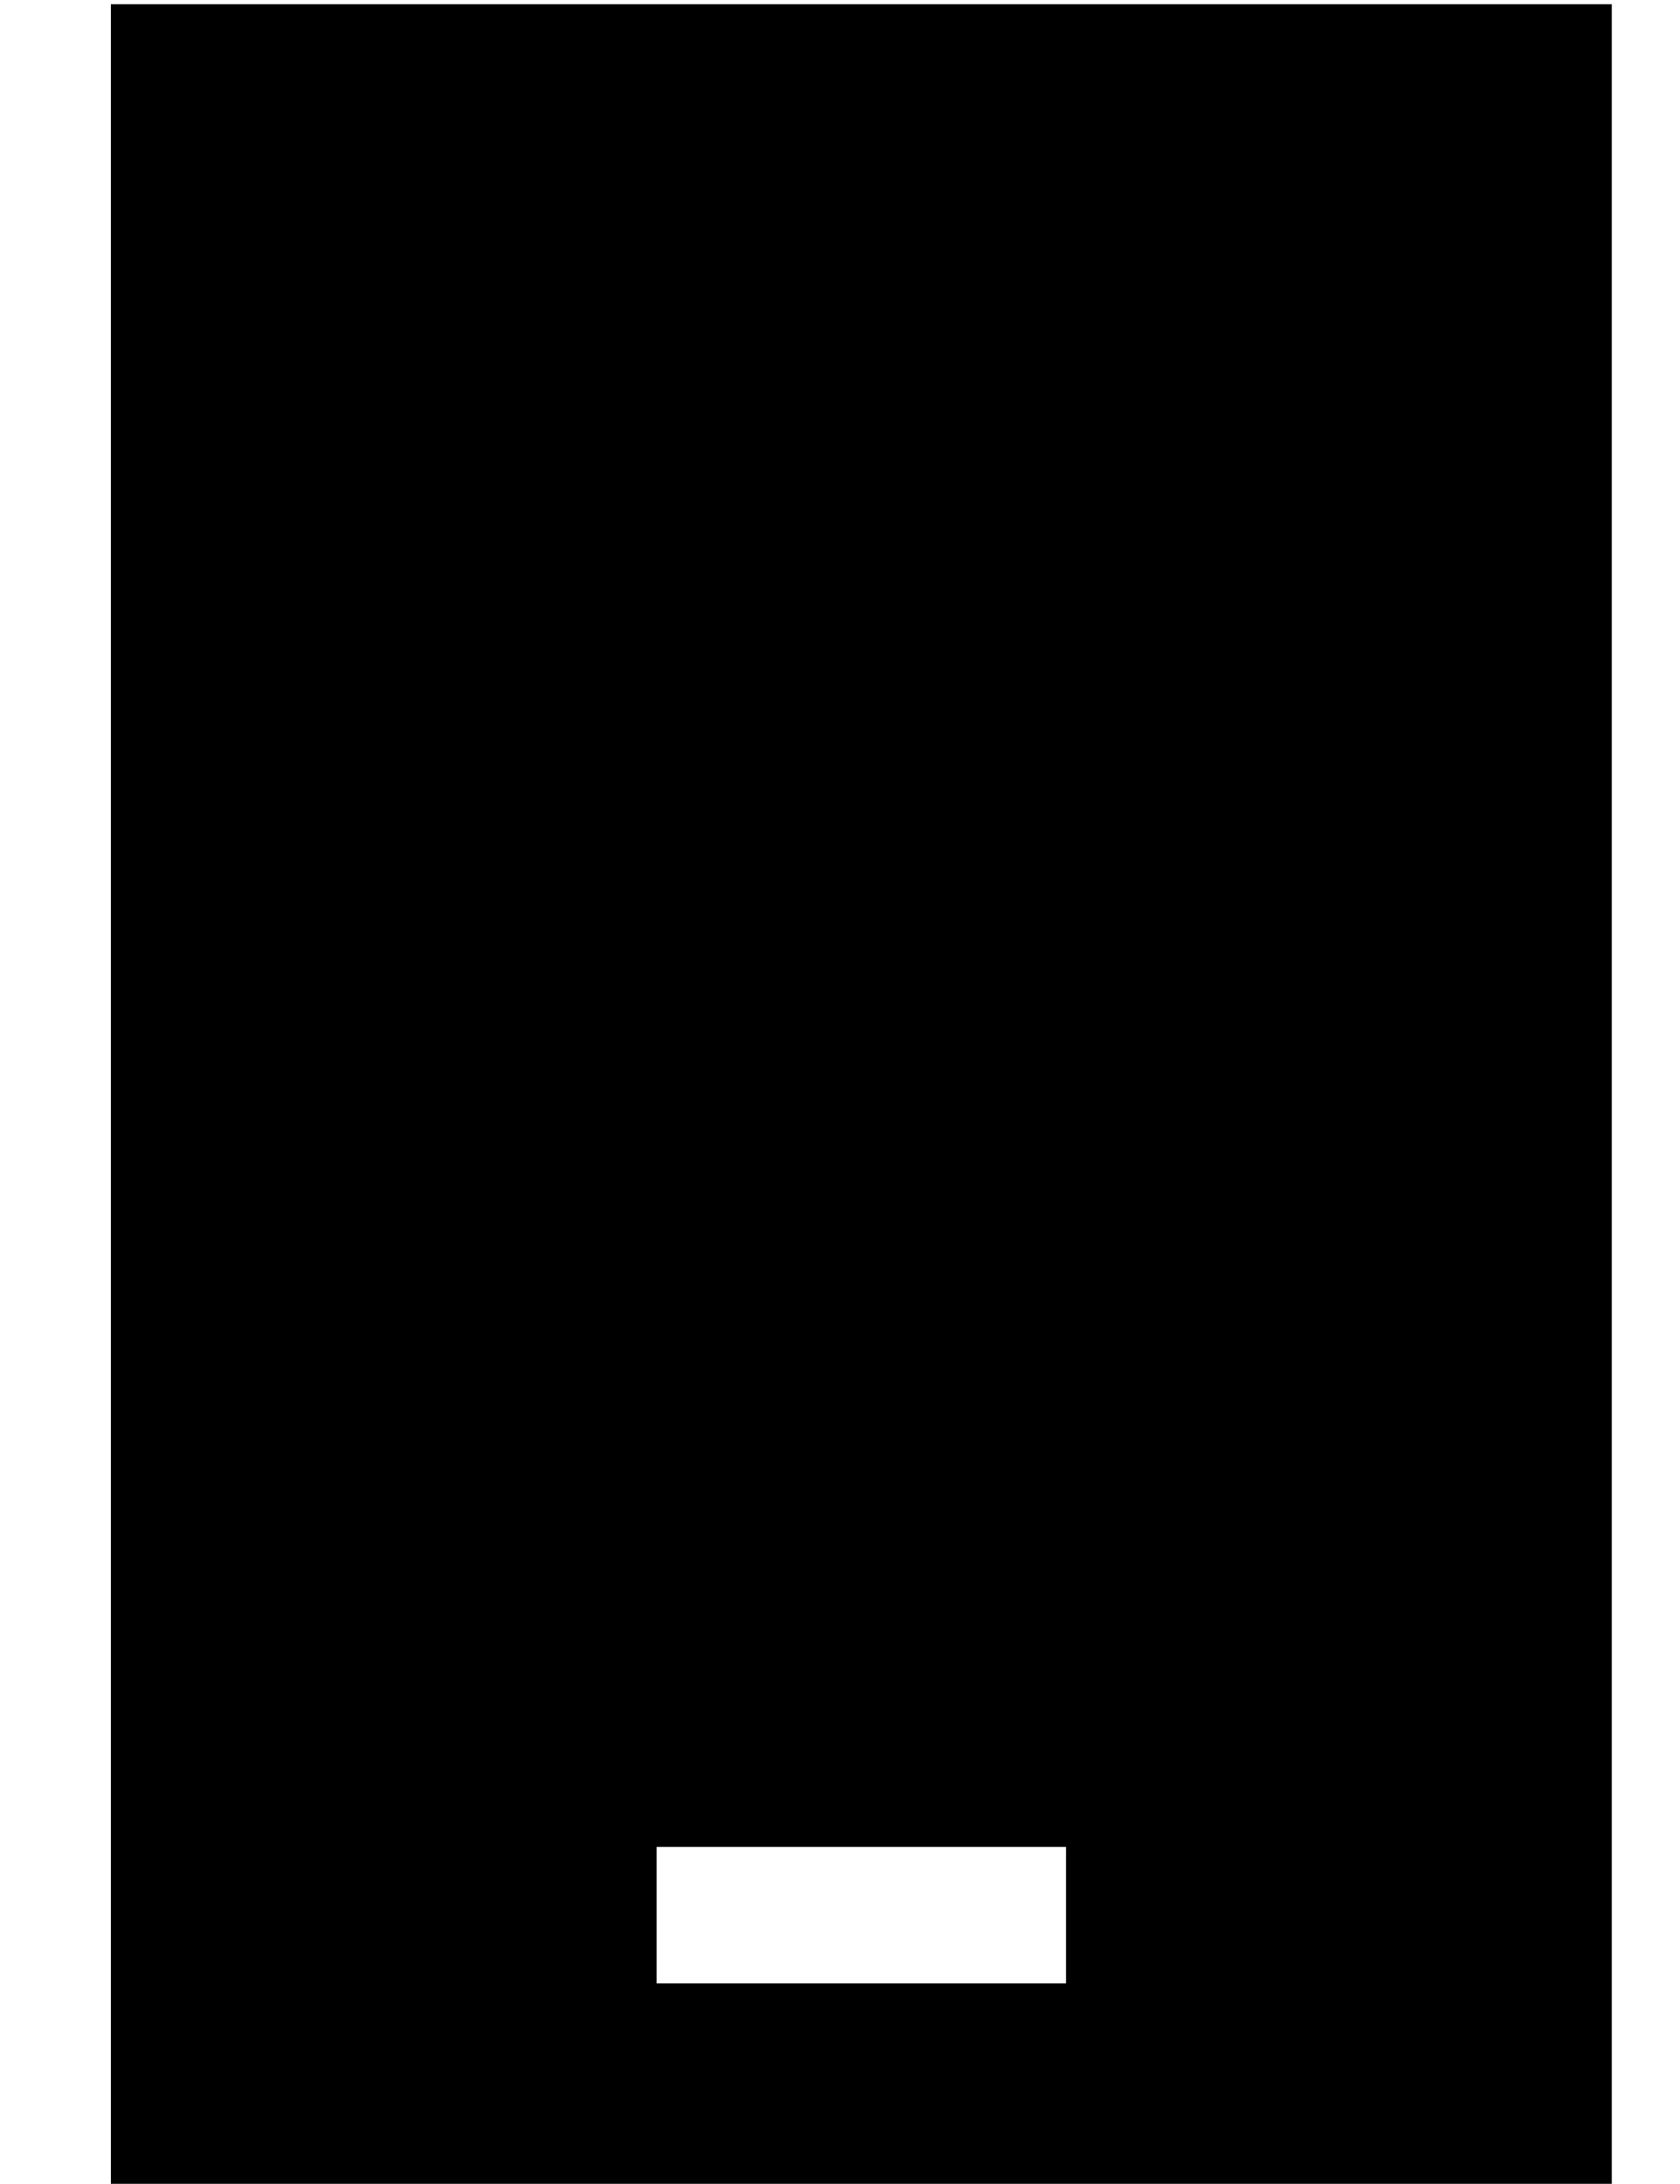 <?xml version="1.0" standalone="no"?>
<!DOCTYPE svg PUBLIC "-//W3C//DTD SVG 1.1//EN" "http://www.w3.org/Graphics/SVG/1.1/DTD/svg11.dtd" >
<svg xmlns="http://www.w3.org/2000/svg" xmlns:xlink="http://www.w3.org/1999/xlink" version="1.1" viewBox="-10 -40 394 512">
   <path fill="currentColor"
d="M368 -39h-352h352h-352v512v0h352v0v-512v0zM160 393h64h-64h80v32v0h-16h-80v-32v0h16v0z" />
</svg>
